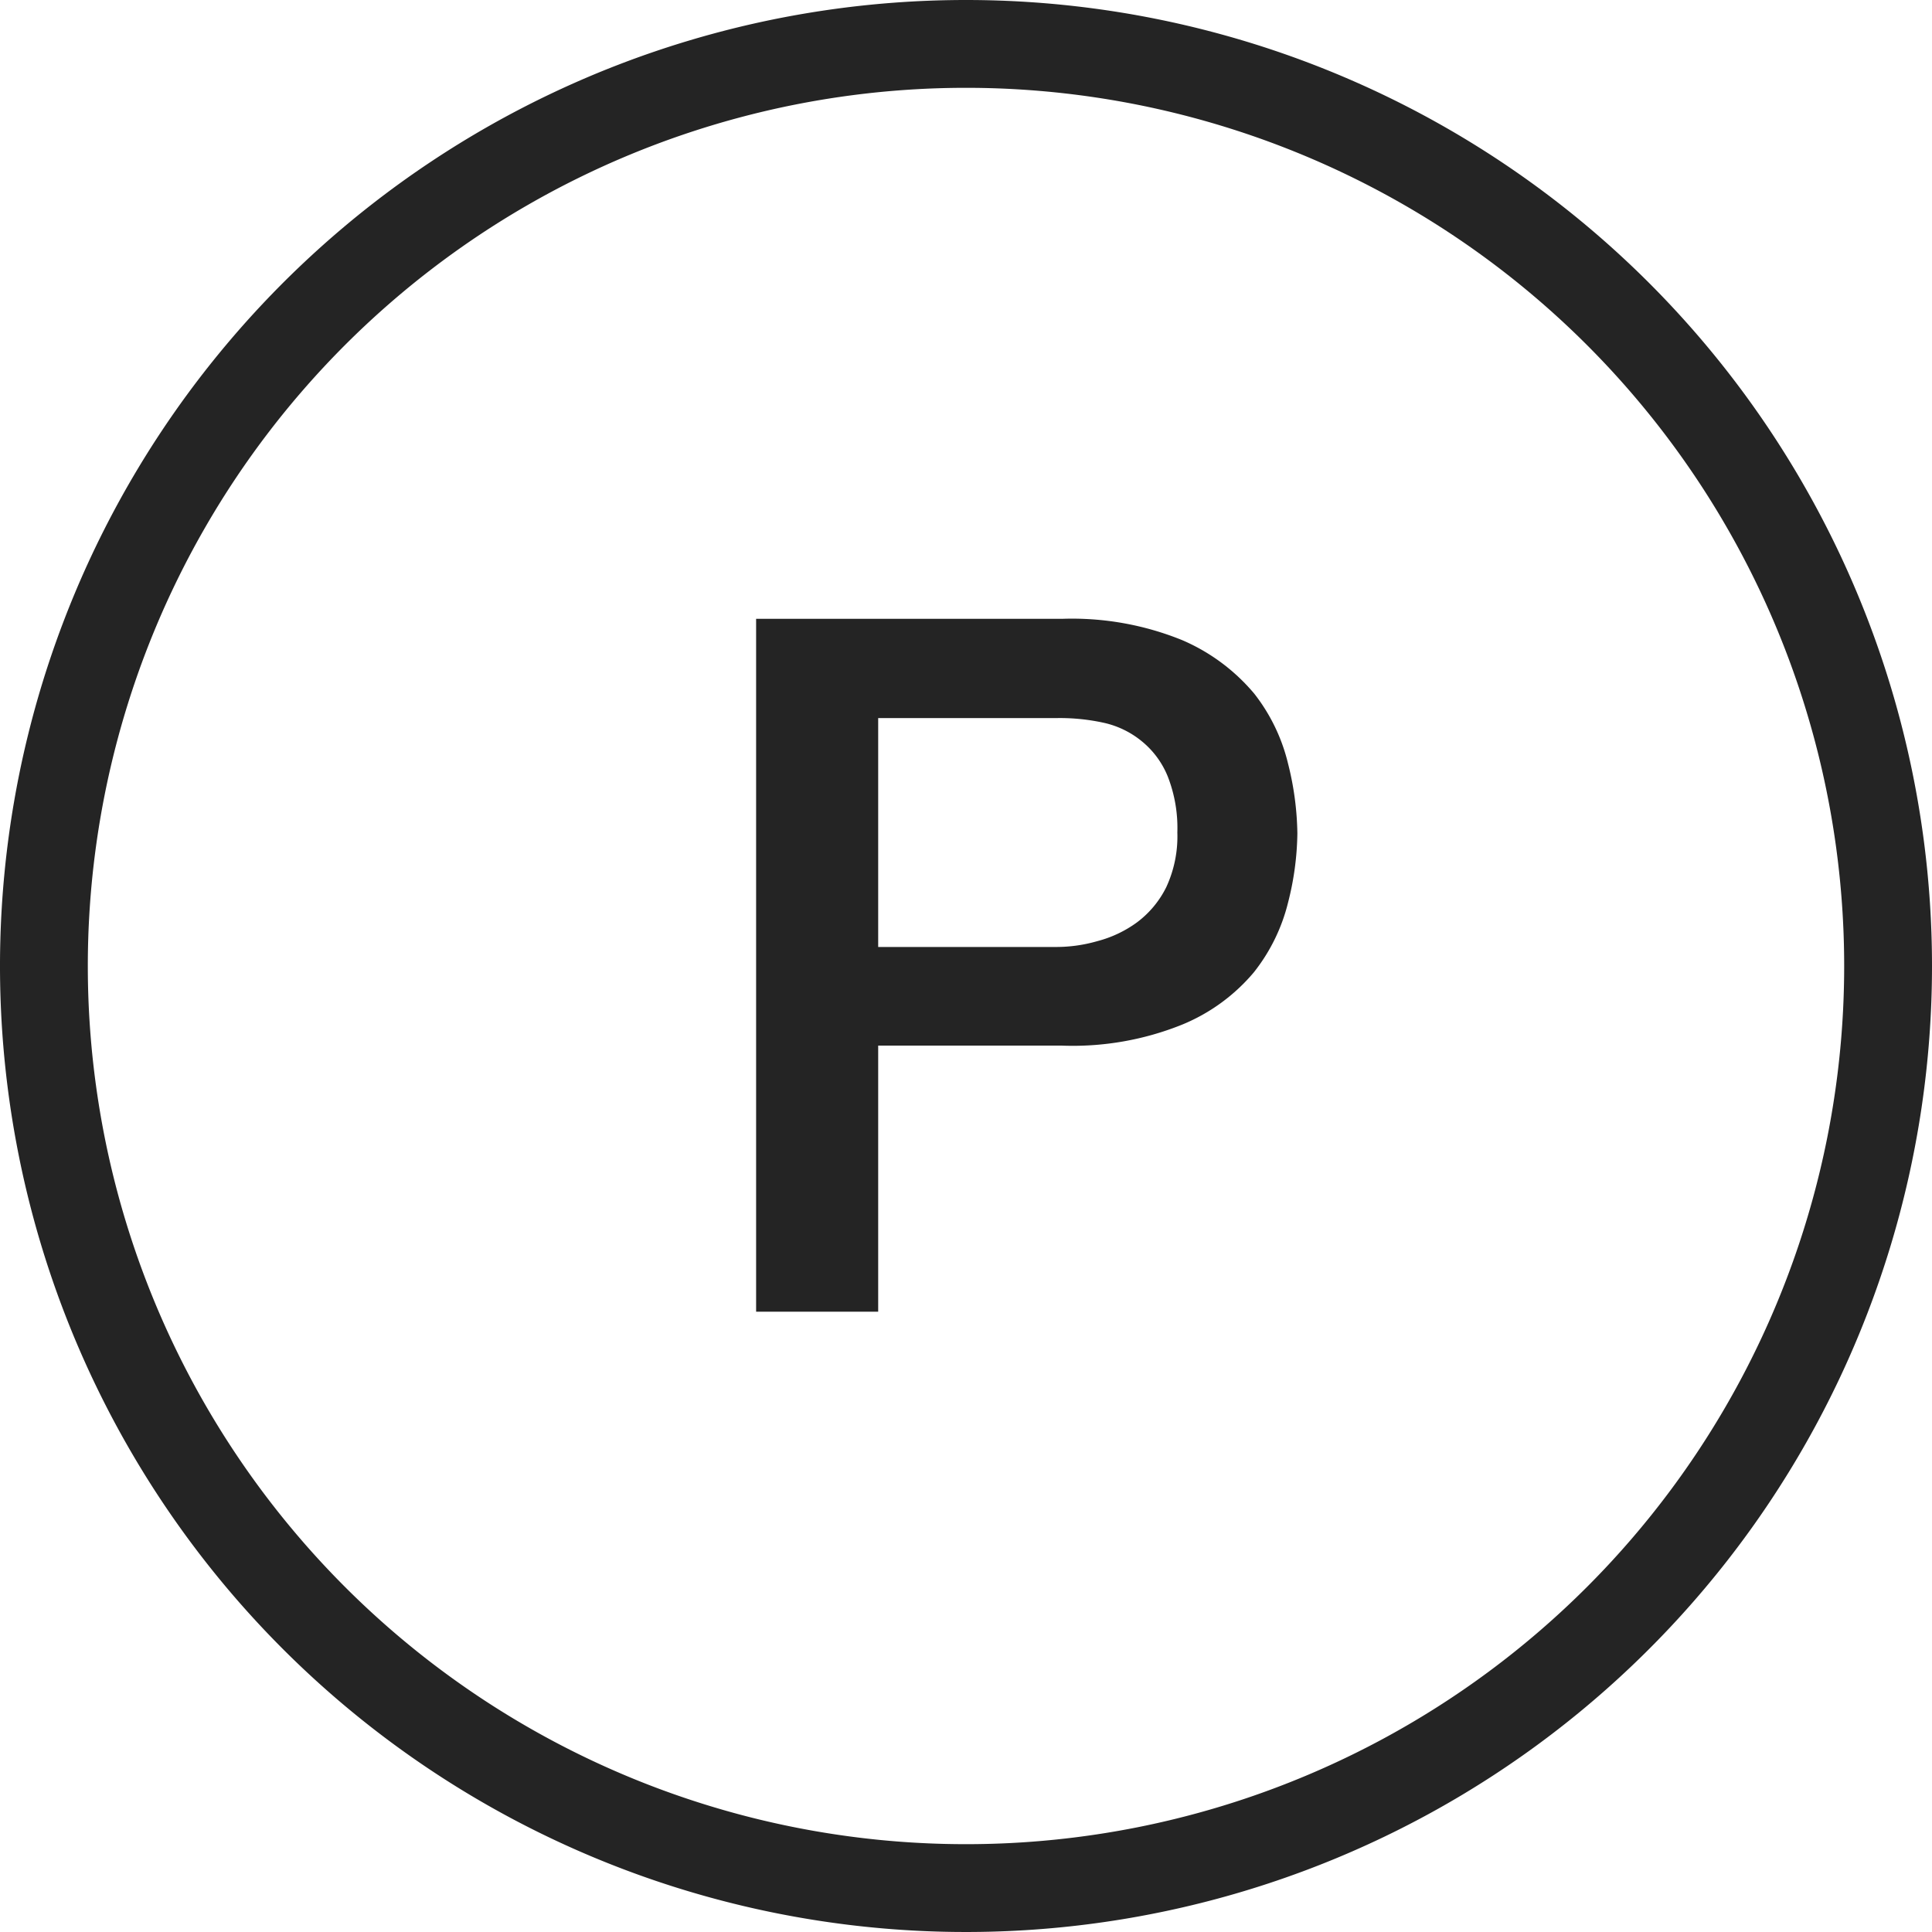 <svg xmlns="http://www.w3.org/2000/svg" viewBox="0 0 66 66"><defs><style>.cls-1{fill:#242424;}</style></defs><g id="レイヤー_2" data-name="レイヤー 2"><g id="icons"><path class="cls-1" d="M33,3A30,30,0,1,1,3,33,30,30,0,0,1,33,3m0-3A33,33,0,1,0,66,33,33,33,0,0,0,33,0Z"/><path class="cls-1" d="M25.83,21.14H36.28a10,10,0,0,1,4.11.73,6.61,6.61,0,0,1,2.46,1.83A6.23,6.23,0,0,1,44,26.08a10.23,10.23,0,0,1,.32,2.39A9.94,9.94,0,0,1,44,30.84a6.23,6.23,0,0,1-1.17,2.38A6.35,6.35,0,0,1,40.39,35a10,10,0,0,1-4.11.72H30v9.09H25.83ZM30,32.35h6.07a5.07,5.07,0,0,0,1.42-.2,4,4,0,0,0,1.35-.64,3.36,3.36,0,0,0,1-1.2,4.12,4.12,0,0,0,.38-1.87,4.83,4.83,0,0,0-.33-1.92,3,3,0,0,0-.9-1.21,3.1,3.1,0,0,0-1.29-.62,7,7,0,0,0-1.56-.16H30Z"/></g></g></svg>